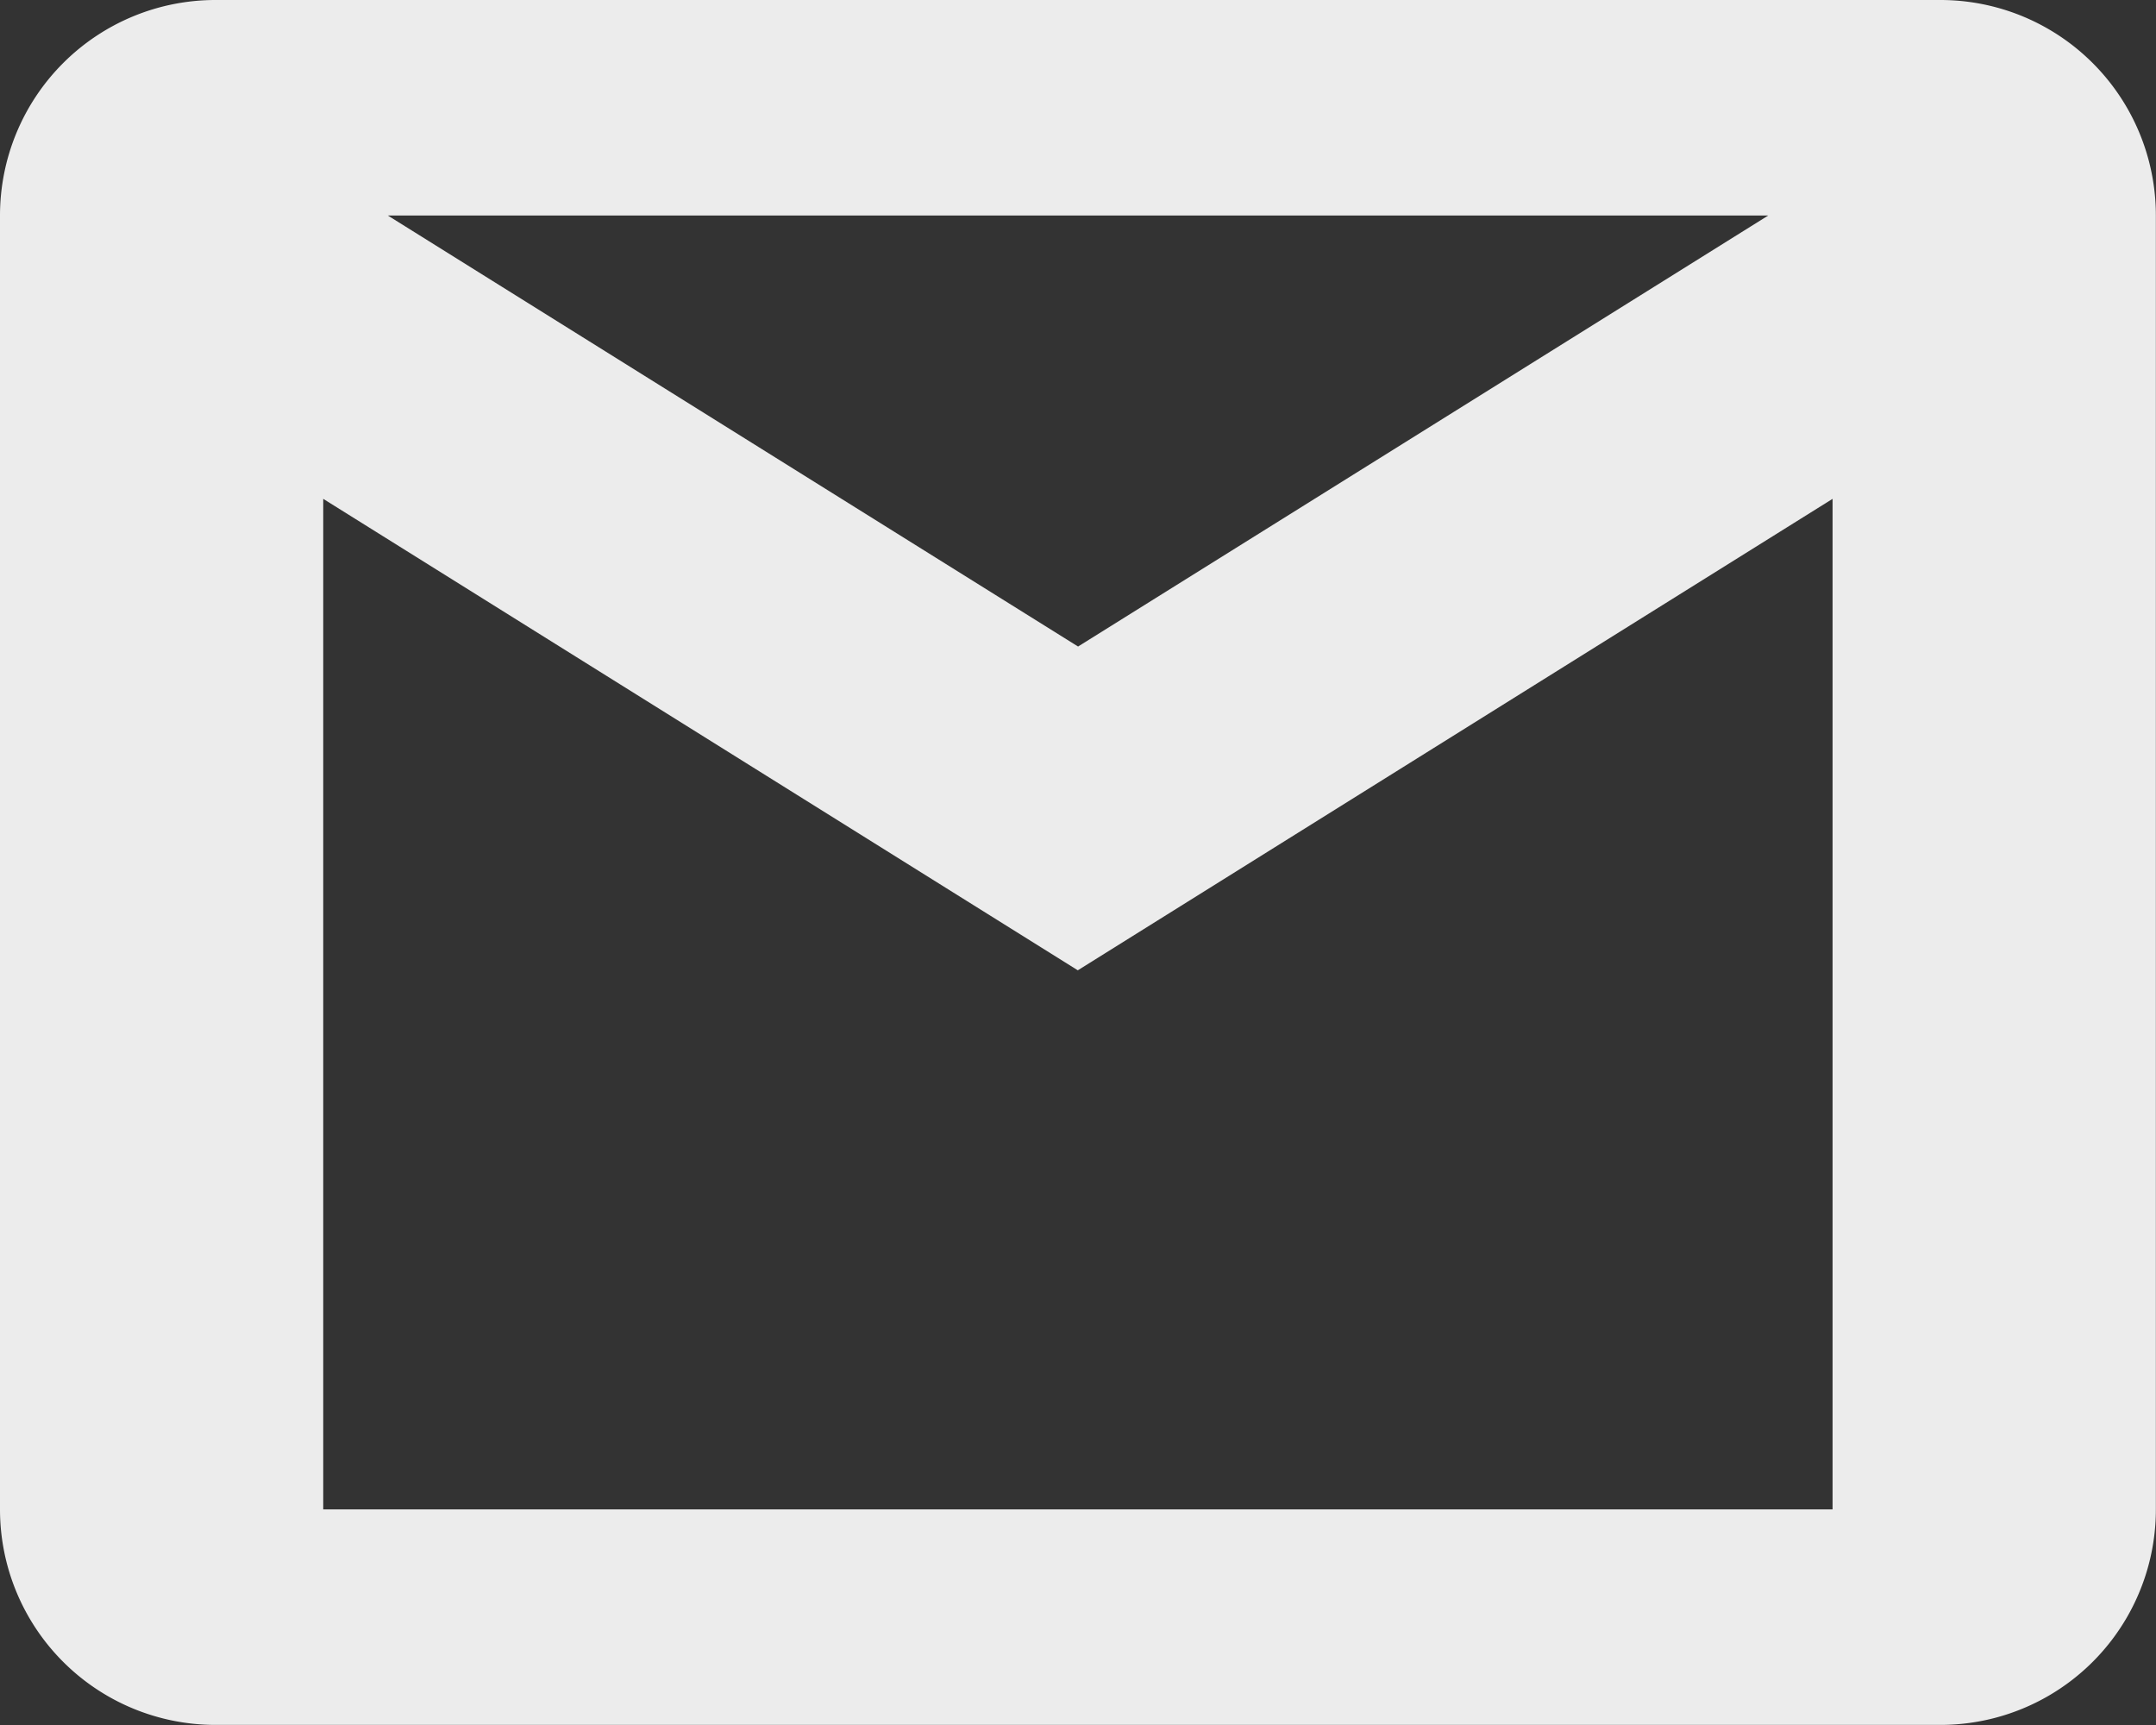 <svg xmlns="http://www.w3.org/2000/svg" width="34.018" height="27.214" viewBox="0 0 34.018 27.214">
  <rect x="0" y="0" width="34.018" height="27.214" fill="#333333" stroke="none"/>
  <path id="icons8-gmail" d="M5.4,4A3.4,3.4,0,0,0,2,7.4V27.813a3.4,3.4,0,0,0,3.4,3.4H32.616a3.4,3.4,0,0,0,3.4-3.4V7.4a3.4,3.4,0,0,0-3.4-3.4ZM8.119,7.4H29.9l-10.89,6.8ZM7.1,11.87l11.906,7.438L30.915,11.87V27.813H7.1Z" transform="translate(-2 -4)" fill="#ececec"/>
</svg>
